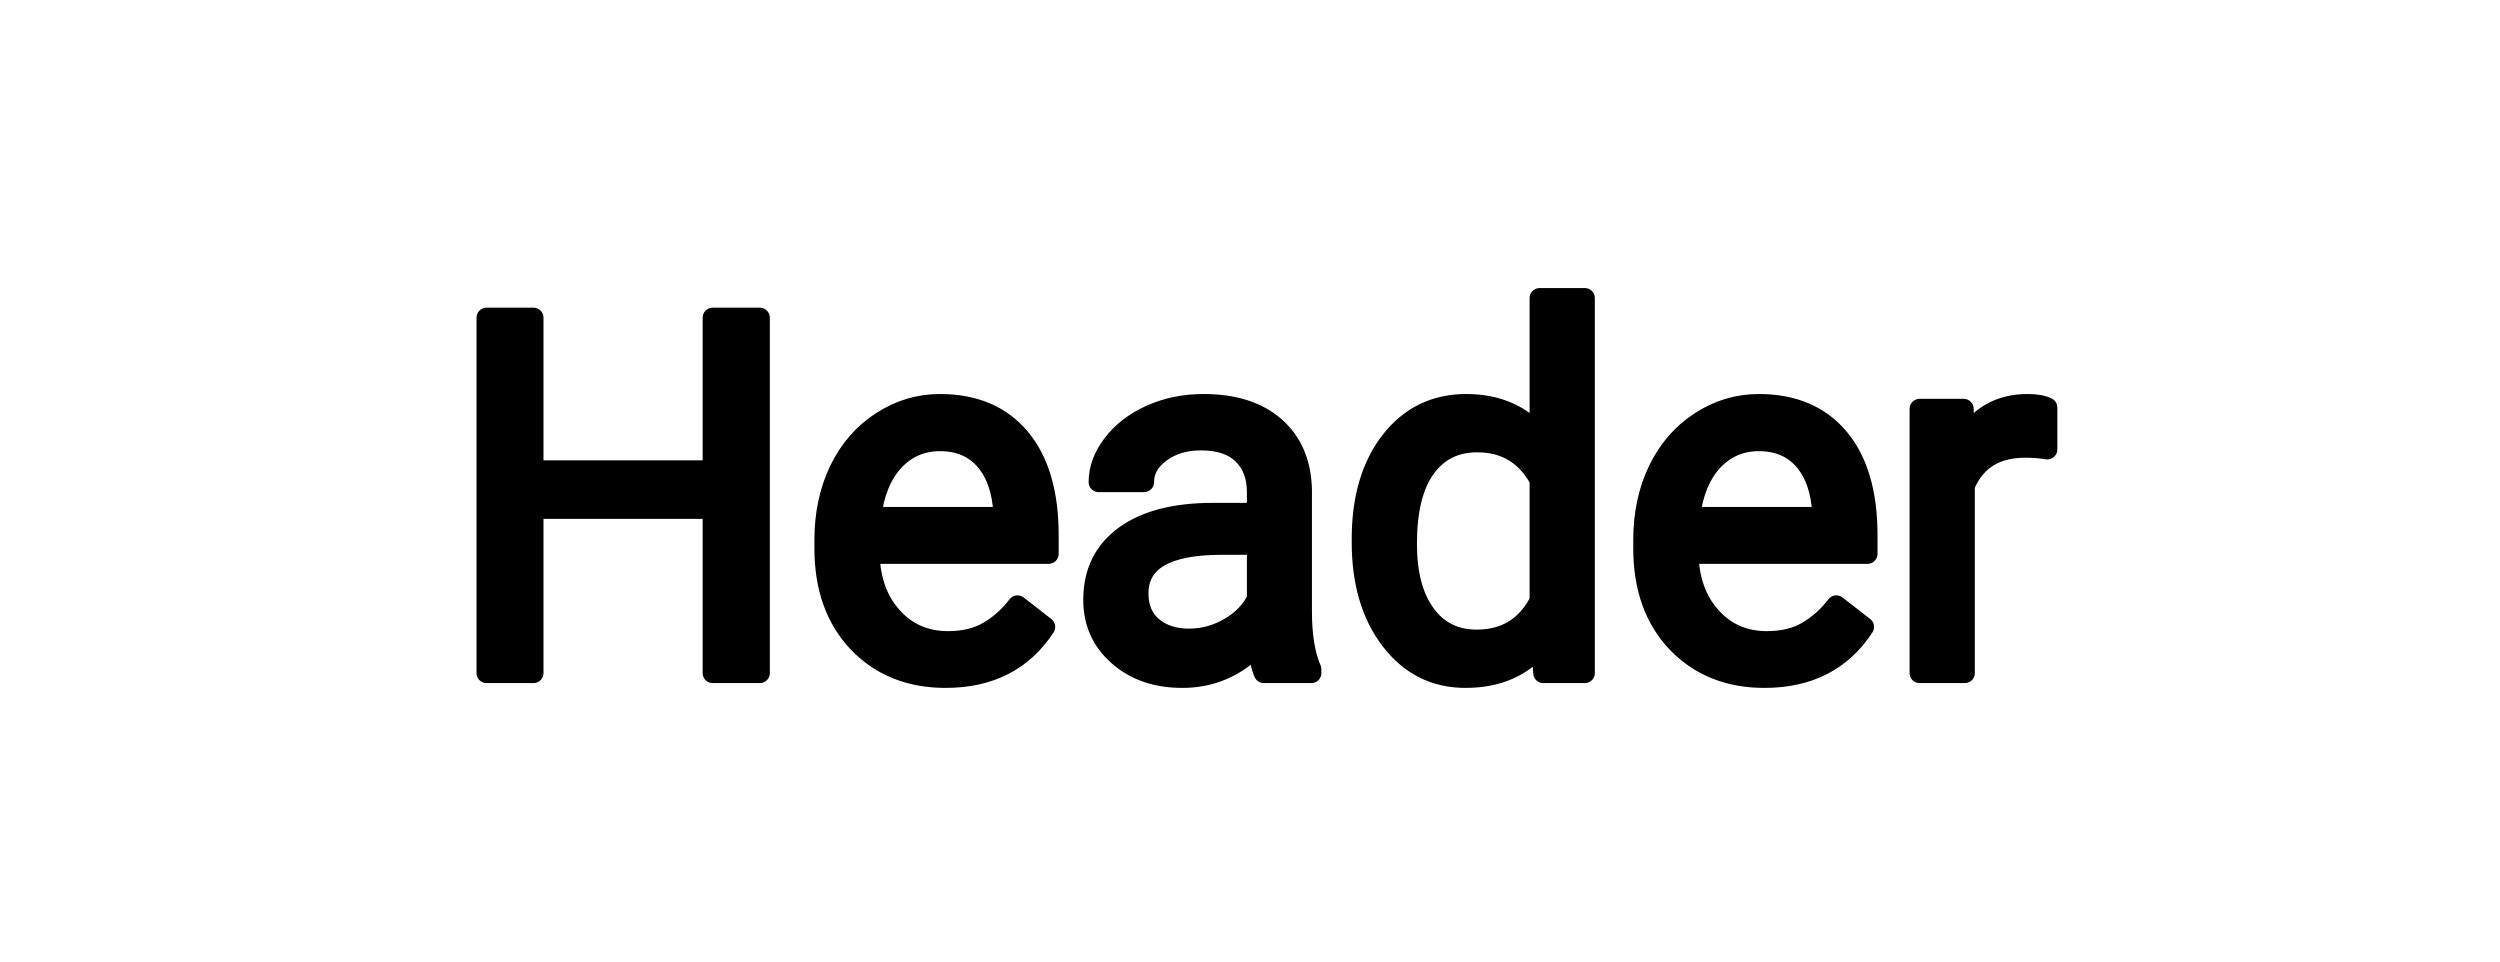 <svg xmlns="http://www.w3.org/2000/svg" version="1.1" xmlns:xlink="http://www.w3.org/1999/xlink" xmlns:svgjs="http://svgjs.dev/svgjs" width="130" height="50" viewbox="0 0 130 50"   shape-rendering="geometricPrecision">
<g id="7ee5897e402e4d1e9bf0104398da7b54" transform="translate(5, 5) ">
    <path fill="none" stroke="none" stroke-width="2"  d="M0 0L0 40L120 40L120 0L0 0Z"/>    
    <g transform="matrix(1.00, 0.00, 0.00, 1.00, 0.00, 0.00)">
        <path fill="#000000FF" stroke="#000000FF" stroke-linecap="round" stroke-linejoin="round" stroke-width="1.042"   d="M34.51 11.52L34.51 30L32.06 30L32.06 21.46L22.74 21.46L22.74 30L20.30 30L20.30 11.52L22.74 11.52L22.74 19.46L32.06 19.46L32.06 11.52L34.51 11.52ZM44.17 30.25L44.17 30.25Q41.38 30.25 39.62 28.42Q37.87 26.58 37.87 23.51L37.87 23.51L37.87 23.08Q37.87 21.04 38.65 19.43Q39.43 17.83 40.84 16.92Q42.24 16.01 43.88 16.01L43.88 16.01Q46.56 16.01 48.04 17.77Q49.53 19.54 49.53 22.83L49.53 22.83L49.53 23.80L40.22 23.80Q40.27 25.84 41.41 27.09Q42.54 28.34 44.30 28.34L44.30 28.34Q45.54 28.34 46.40 27.83Q47.27 27.32 47.91 26.48L47.91 26.48L49.35 27.60Q47.62 30.25 44.17 30.25ZM43.88 17.94L43.88 17.94Q42.46 17.94 41.49 18.97Q40.53 20.01 40.30 21.88L40.30 21.88L47.18 21.88L47.18 21.70Q47.08 19.91 46.21 18.92Q45.35 17.94 43.88 17.94ZM63.19 30L60.72 30Q60.52 29.59 60.39 28.55L60.39 28.55Q58.76 30.25 56.48 30.25L56.48 30.25Q54.45 30.25 53.15 29.10Q51.85 27.96 51.85 26.19L51.85 26.19Q51.85 24.05 53.48 22.86Q55.11 21.67 58.07 21.67L58.07 21.67L60.36 21.67L60.36 20.59Q60.36 19.36 59.62 18.63Q58.88 17.90 57.45 17.90L57.45 17.90Q56.19 17.90 55.34 18.54Q54.49 19.17 54.49 20.07L54.49 20.07L52.13 20.07Q52.13 19.04 52.86 18.09Q53.59 17.13 54.84 16.57Q56.09 16.01 57.59 16.01L57.59 16.01Q59.96 16.01 61.31 17.20Q62.65 18.38 62.70 20.47L62.70 20.47L62.70 26.79Q62.70 28.68 63.19 29.80L63.19 29.80L63.19 30ZM56.83 28.21L56.83 28.21Q57.93 28.21 58.92 27.64Q59.91 27.07 60.36 26.15L60.36 26.15L60.36 23.33L58.51 23.33Q54.20 23.33 54.20 25.86L54.20 25.86Q54.20 26.97 54.93 27.59Q55.67 28.21 56.83 28.21ZM65.81 23.20L65.81 23.02Q65.81 19.86 67.31 17.93Q68.81 16.01 71.24 16.01L71.24 16.01Q73.65 16.01 75.06 17.66L75.06 17.66L75.06 10.50L77.41 10.50L77.41 30L75.25 30L75.13 28.53Q73.72 30.25 71.21 30.25L71.21 30.25Q68.82 30.25 67.32 28.30Q65.81 26.34 65.81 23.20L65.81 23.20ZM68.16 23.28L68.16 23.28Q68.16 25.62 69.13 26.94Q70.09 28.26 71.79 28.26L71.79 28.26Q74.03 28.26 75.06 26.25L75.06 26.25L75.06 19.95Q74.00 18.00 71.82 18.00L71.82 18.00Q70.09 18.00 69.13 19.34Q68.16 20.67 68.16 23.28ZM86.75 30.25L86.75 30.25Q83.96 30.25 82.20 28.42Q80.45 26.58 80.45 23.51L80.45 23.51L80.45 23.08Q80.45 21.04 81.23 19.43Q82.01 17.83 83.42 16.92Q84.82 16.01 86.46 16.01L86.46 16.01Q89.14 16.01 90.62 17.77Q92.11 19.54 92.11 22.83L92.11 22.83L92.11 23.80L82.80 23.80Q82.85 25.84 83.99 27.09Q85.12 28.34 86.88 28.34L86.88 28.34Q88.12 28.34 88.98 27.83Q89.85 27.32 90.49 26.48L90.49 26.48L91.93 27.60Q90.20 30.25 86.75 30.25ZM86.46 17.94L86.46 17.94Q85.04 17.94 84.07 18.97Q83.11 20.01 82.88 21.88L82.88 21.88L89.76 21.88L89.76 21.70Q89.66 19.91 88.79 18.92Q87.93 17.94 86.46 17.94ZM101.46 16.19L101.46 18.37Q100.93 18.28 100.31 18.28L100.31 18.28Q98.00 18.28 97.17 20.25L97.17 20.25L97.17 30L94.82 30L94.82 16.26L97.11 16.26L97.15 17.85Q98.30 16.01 100.42 16.01L100.42 16.01Q101.11 16.01 101.46 16.19L101.46 16.19Z"/>
    </g>
</g>
</svg>